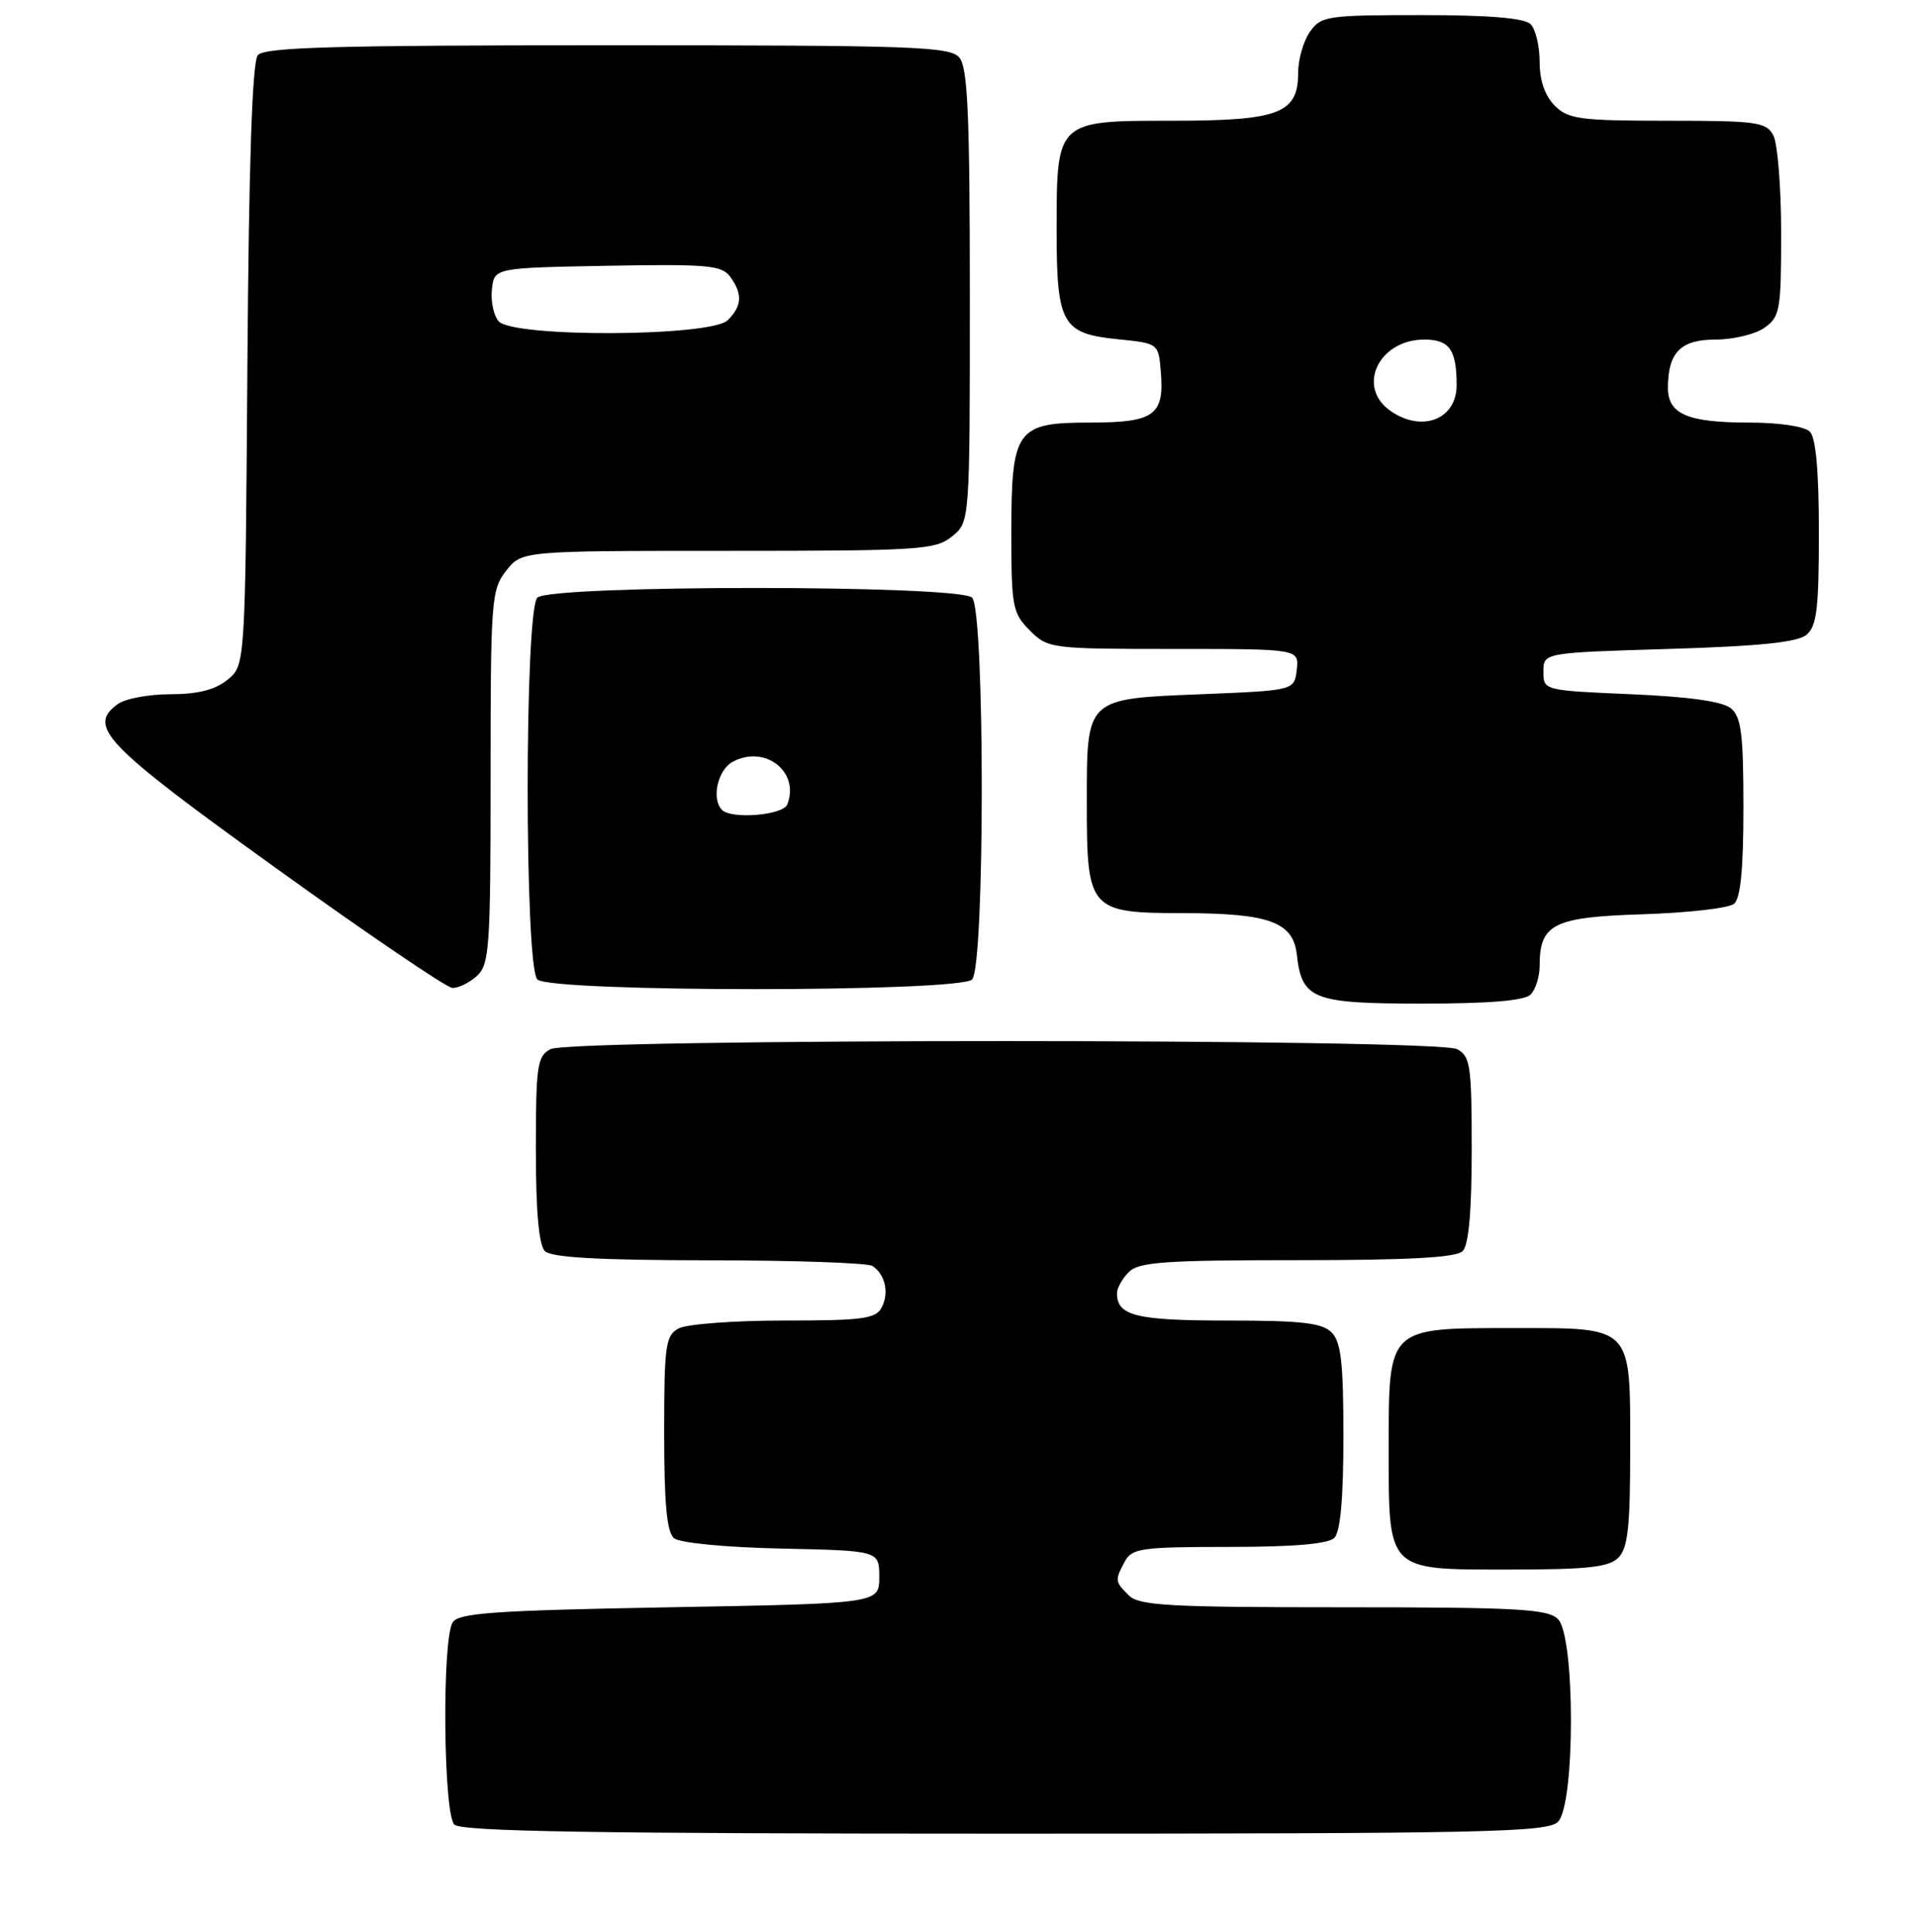 <?xml version="1.0" encoding="UTF-8" standalone="no"?>
<!DOCTYPE svg PUBLIC "-//W3C//DTD SVG 1.1//EN" "http://www.w3.org/Graphics/SVG/1.1/DTD/svg11.dtd" >
<svg xmlns="http://www.w3.org/2000/svg" xmlns:xlink="http://www.w3.org/1999/xlink" version="1.1" viewBox="0 0 254 256">
 <g >
 <path fill="currentColor"
d=" M 206.43 241.43 C 208.72 239.14 208.72 216.86 206.43 214.57 C 205.08 213.22 201.08 213.00 178.00 213.00 C 154.92 213.00 150.92 212.78 149.57 211.43 C 147.71 209.57 147.70 209.44 149.04 206.93 C 149.98 205.18 151.24 205.00 162.84 205.00 C 171.43 205.00 175.99 204.61 176.80 203.80 C 177.60 203.00 178.00 198.55 178.00 190.37 C 178.00 180.59 177.69 177.83 176.43 176.57 C 175.17 175.31 172.41 175.00 162.63 175.00 C 150.52 175.00 148.00 174.38 148.00 171.37 C 148.00 170.70 148.71 169.44 149.57 168.57 C 150.90 167.24 154.36 167.00 171.87 167.00 C 186.66 167.00 192.94 166.66 193.80 165.80 C 194.60 165.00 195.00 160.54 195.00 152.34 C 195.00 141.23 194.82 139.97 193.07 139.04 C 190.40 137.61 75.60 137.61 72.93 139.04 C 71.18 139.97 71.00 141.23 71.00 152.34 C 71.00 160.54 71.40 165.00 72.20 165.80 C 73.05 166.65 79.32 167.00 93.95 167.02 C 105.25 167.02 115.00 167.36 115.60 167.77 C 117.29 168.89 117.83 171.31 116.83 173.25 C 116.05 174.77 114.35 175.00 103.90 175.00 C 97.28 175.00 91.00 175.47 89.93 176.04 C 88.18 176.98 88.00 178.24 88.00 189.91 C 88.00 199.30 88.35 203.05 89.31 203.85 C 90.07 204.47 96.12 205.06 103.56 205.22 C 116.50 205.50 116.50 205.50 116.50 209.00 C 116.50 212.50 116.50 212.50 88.71 213.00 C 65.48 213.42 60.77 213.75 59.98 215.00 C 58.55 217.26 58.74 240.34 60.20 241.80 C 61.11 242.71 78.67 243.00 133.13 243.00 C 197.00 243.00 205.03 242.83 206.43 241.43 Z  M 214.43 206.43 C 215.69 205.17 216.00 202.38 216.00 192.26 C 216.00 175.50 216.48 176.00 200.35 176.00 C 183.83 176.00 184.00 175.84 184.00 191.78 C 184.00 208.38 183.63 208.00 199.99 208.00 C 210.35 208.00 213.16 207.69 214.43 206.43 Z  M 202.80 131.80 C 203.46 131.14 204.00 129.43 204.00 127.99 C 204.00 122.44 205.82 121.53 217.67 121.16 C 223.63 120.97 229.06 120.35 229.75 119.78 C 230.62 119.07 231.00 115.19 231.00 107.00 C 231.00 97.29 230.71 95.01 229.35 93.87 C 228.25 92.96 223.82 92.33 216.10 92.00 C 204.53 91.50 204.50 91.49 204.50 89.00 C 204.50 86.50 204.50 86.50 221.10 86.00 C 233.09 85.64 238.16 85.12 239.35 84.13 C 240.72 82.99 241.00 80.67 241.00 70.58 C 241.00 62.44 240.60 58.00 239.80 57.20 C 239.10 56.50 235.74 56.00 231.73 56.00 C 223.61 56.00 221.00 54.88 221.00 51.40 C 221.00 46.71 222.68 45.00 227.31 45.00 C 229.65 45.00 232.56 44.30 233.78 43.44 C 235.85 41.99 236.00 41.12 236.00 30.88 C 236.00 24.82 235.53 19.00 234.96 17.93 C 234.02 16.17 232.76 16.00 220.96 16.00 C 209.33 16.00 207.79 15.79 206.00 14.00 C 204.70 12.70 204.00 10.67 204.00 8.20 C 204.00 6.11 203.46 3.86 202.80 3.20 C 201.99 2.39 197.32 2.00 188.36 2.00 C 175.81 2.00 175.03 2.12 173.56 4.22 C 172.70 5.44 172.00 7.89 172.00 9.67 C 172.00 15.04 169.46 16.00 155.33 16.00 C 139.95 16.00 140.00 15.95 140.00 30.53 C 140.00 42.95 140.71 44.22 148.14 44.96 C 153.50 45.50 153.50 45.50 153.81 49.32 C 154.28 55.03 152.93 56.00 144.43 56.00 C 134.62 56.00 134.00 56.88 134.00 70.77 C 134.00 80.39 134.17 81.26 136.45 83.55 C 138.86 85.95 139.22 86.00 155.52 86.00 C 172.13 86.00 172.13 86.00 171.82 88.75 C 171.50 91.50 171.50 91.50 159.17 92.00 C 143.79 92.62 144.00 92.42 144.00 106.47 C 144.00 120.64 144.32 121.00 156.81 121.01 C 168.18 121.03 171.35 122.19 171.83 126.52 C 172.50 132.44 173.92 133.00 188.45 133.00 C 197.35 133.00 201.99 132.61 202.80 131.80 Z  M 63.17 129.35 C 64.85 127.83 65.00 125.65 65.00 102.98 C 65.00 79.50 65.10 78.14 67.07 75.63 C 69.15 73.00 69.15 73.00 96.46 73.00 C 121.87 73.00 123.94 72.87 126.14 71.09 C 128.50 69.18 128.50 69.18 128.50 39.24 C 128.50 15.34 128.22 8.97 127.13 7.65 C 125.89 6.16 121.38 6.00 80.50 6.00 C 44.38 6.00 35.03 6.26 34.16 7.31 C 33.42 8.20 32.97 21.59 32.78 48.40 C 32.50 88.18 32.50 88.18 30.14 90.09 C 28.49 91.42 26.21 92.00 22.58 92.00 C 19.72 92.00 16.58 92.59 15.60 93.31 C 11.52 96.29 13.80 98.65 36.50 115.00 C 48.60 123.71 59.14 130.87 59.92 130.92 C 60.70 130.96 62.17 130.26 63.17 129.35 Z  M 128.80 129.80 C 130.51 128.09 130.51 80.91 128.80 79.20 C 127.09 77.49 72.91 77.49 71.20 79.20 C 69.49 80.91 69.49 128.09 71.20 129.80 C 72.91 131.51 127.09 131.51 128.80 129.80 Z  M 184.22 54.44 C 179.69 51.27 182.68 45.00 188.72 45.00 C 192.05 45.00 193.00 46.35 193.00 51.05 C 193.00 55.59 188.40 57.37 184.22 54.44 Z  M 66.05 42.56 C 65.39 41.77 65.00 39.86 65.18 38.31 C 65.50 35.50 65.50 35.50 80.49 35.22 C 93.72 34.98 95.63 35.15 96.74 36.66 C 98.41 38.95 98.33 40.53 96.43 42.43 C 94.22 44.64 67.87 44.75 66.05 42.56 Z  M 95.67 107.33 C 94.23 105.89 95.09 102.02 97.09 100.95 C 101.37 98.66 105.99 102.27 104.32 106.60 C 103.77 108.03 96.95 108.61 95.67 107.33 Z "/>
</g>
</svg>